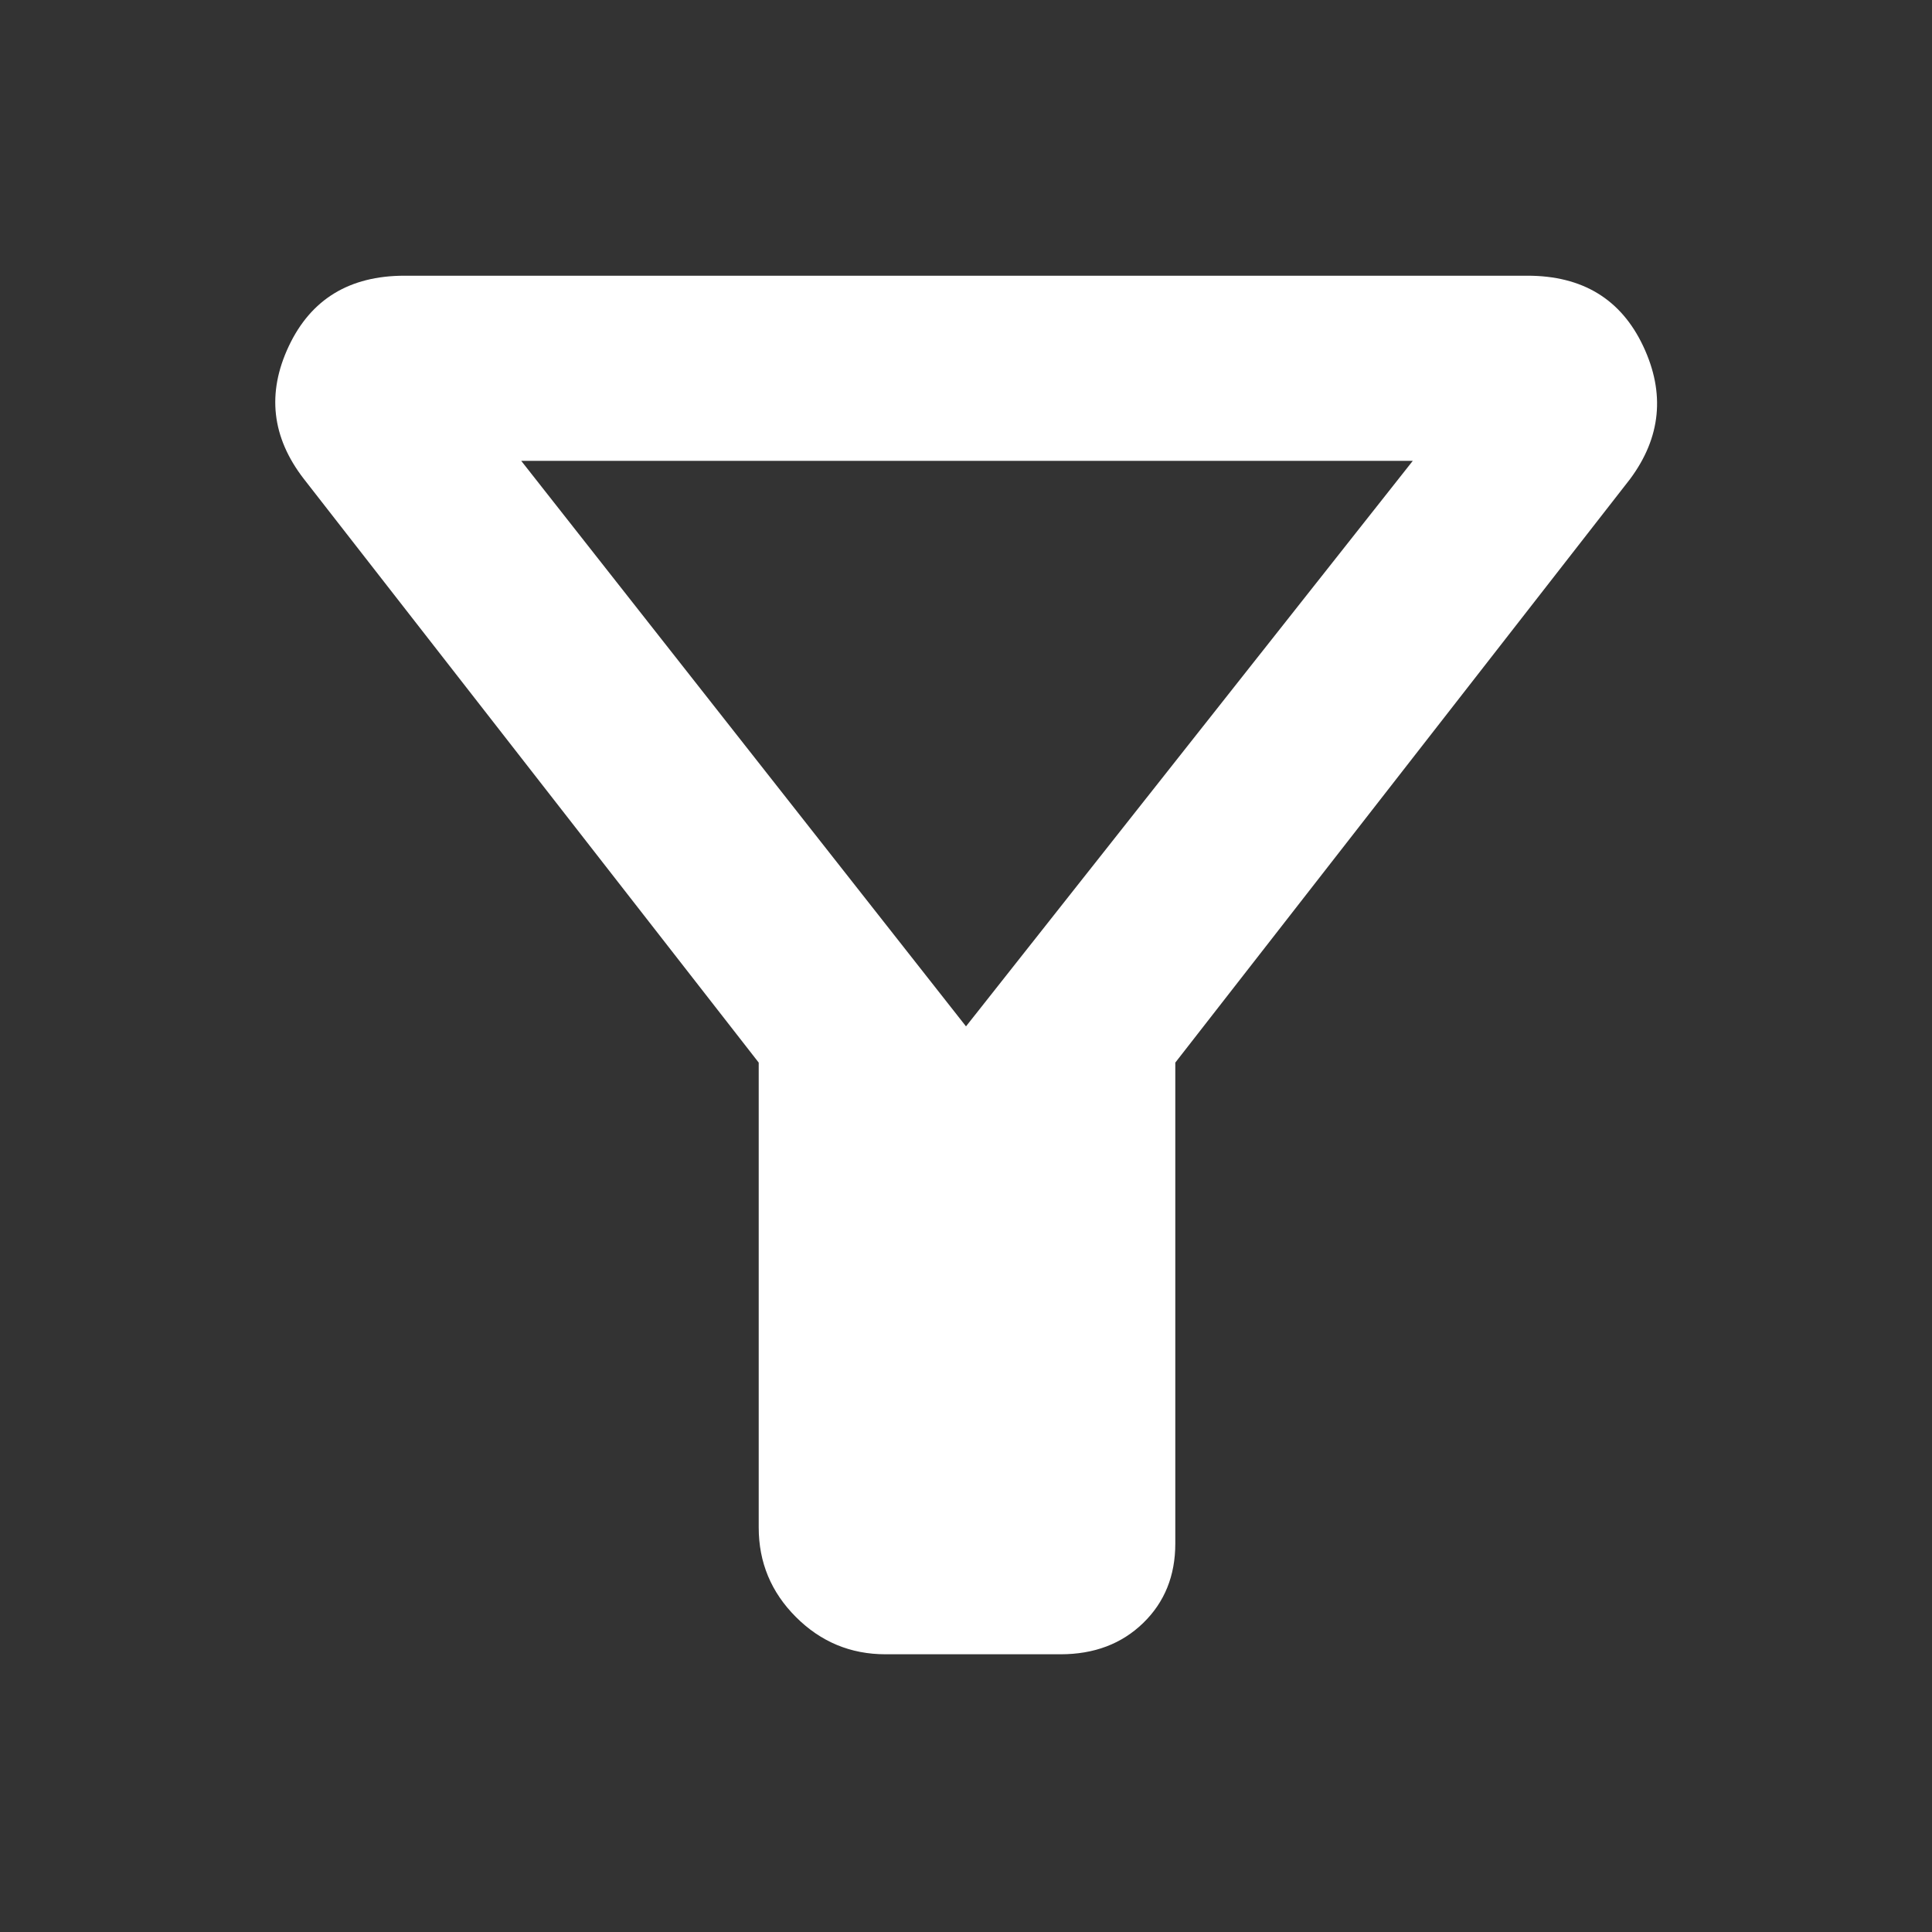 <svg xmlns="http://www.w3.org/2000/svg" height="48" width="48" fill="#ffffff">
    <rect width="100%" height="100%" fill="#333333" stroke="none"/>
    <path d="M29.2 26.4V38.35Q29.2 39.55 28.4 40.325Q27.6 41.1 26.35 41.1H22Q20.7 41.1 19.775 40.175Q18.85 39.25 18.85 37.95V26.4L7.55 11.9Q6.35 10.35 7.175 8.6Q8 6.85 10.05 6.85H37.95Q40 6.85 40.825 8.6Q41.65 10.35 40.5 11.9ZM24 25.5 35.1 11.45H12.95ZM24 25.5Z"/>
</svg>